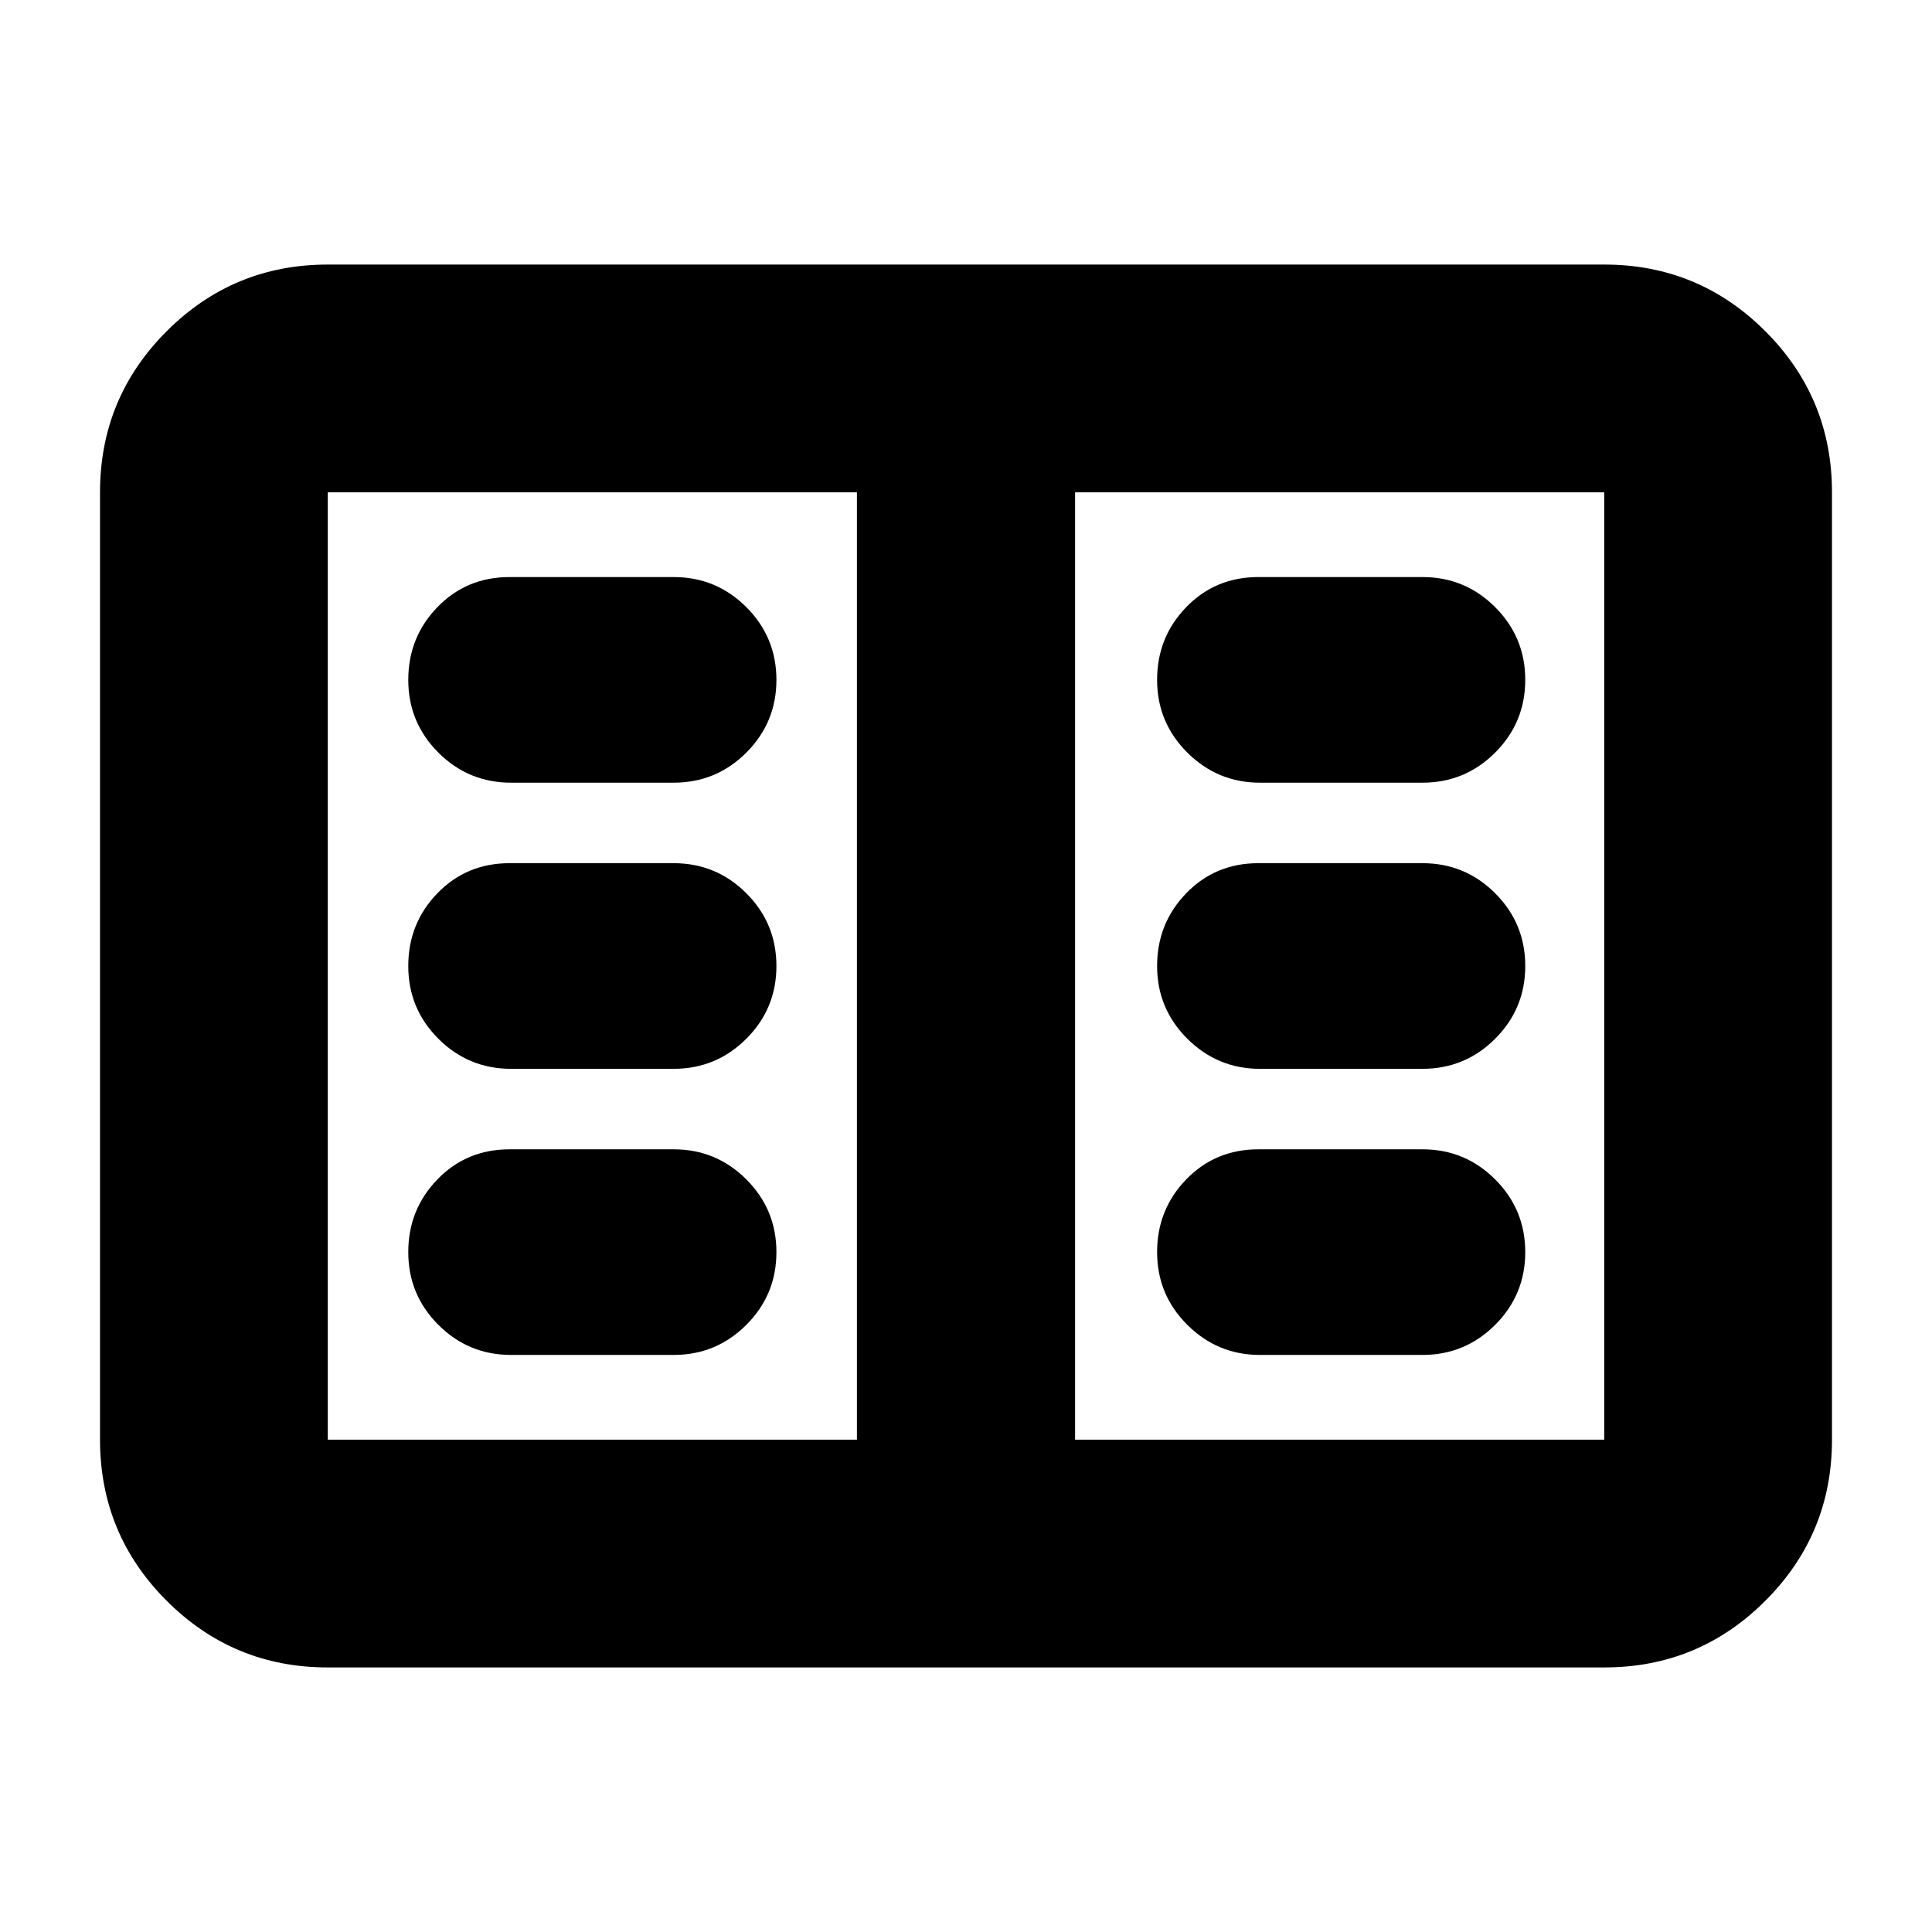 <svg xmlns="http://www.w3.org/2000/svg" height="24" viewBox="0 -960 960 960" width="24"><path d="M162.87-131.46q-46.93 0-80.05-33.12T49.7-244.63v-470.74q0-46.93 33.12-80.05t80.05-33.12h634.26q46.93 0 80.05 33.12t33.12 80.05v470.74q0 46.93-33.12 80.05t-80.05 33.12H162.87Zm0-113.17H425.8v-470.74H162.87v470.74Zm371.33 0h262.93v-470.74H534.2v470.74Zm-280.24-42.11h80.76q21.18 0 36.13-14.95 14.95-14.95 14.95-36.14 0-21.18-14.95-36.13-14.95-14.95-36.13-14.95H253.2q-21.39 0-35.86 14.95-14.47 14.95-14.47 36.13 0 21.19 14.95 36.14t36.14 14.95Zm0-142.17h80.76q21.18 0 36.13-14.95Q385.8-458.81 385.8-480t-14.95-36.14q-14.95-14.95-36.13-14.95H253.2q-21.39 0-35.86 14.95-14.47 14.95-14.47 36.14t14.95 36.14q14.95 14.95 36.14 14.95Zm0-142.18h80.76q21.18 0 36.13-14.95 14.95-14.95 14.95-36.13 0-21.19-14.95-36.14t-36.13-14.95H253.2q-21.39 0-35.86 14.95-14.47 14.95-14.47 36.14 0 21.18 14.95 36.13 14.95 14.95 36.14 14.95Zm372.08 284.35h80.76q21.19 0 36.14-14.95t14.95-36.14q0-21.18-14.95-36.13-14.95-14.95-36.14-14.95h-81.52q-21.39 0-35.85 14.95-14.47 14.95-14.47 36.13 0 21.19 15.02 36.14t36.06 14.95Zm0-142.17h80.76q21.19 0 36.14-14.95T757.89-480q0-21.19-14.95-36.14t-36.14-14.95h-81.52q-21.39 0-35.85 14.95-14.47 14.95-14.47 36.14t15.02 36.14q15.02 14.95 36.06 14.95Zm0-142.18h80.76q21.19 0 36.14-14.95t14.95-36.13q0-21.19-14.95-36.14t-36.14-14.95h-81.52q-21.39 0-35.85 14.95-14.47 14.95-14.47 36.14 0 21.18 15.02 36.13 15.02 14.95 36.06 14.95ZM425.8-244.63v-470.74 470.74Z"/></svg>